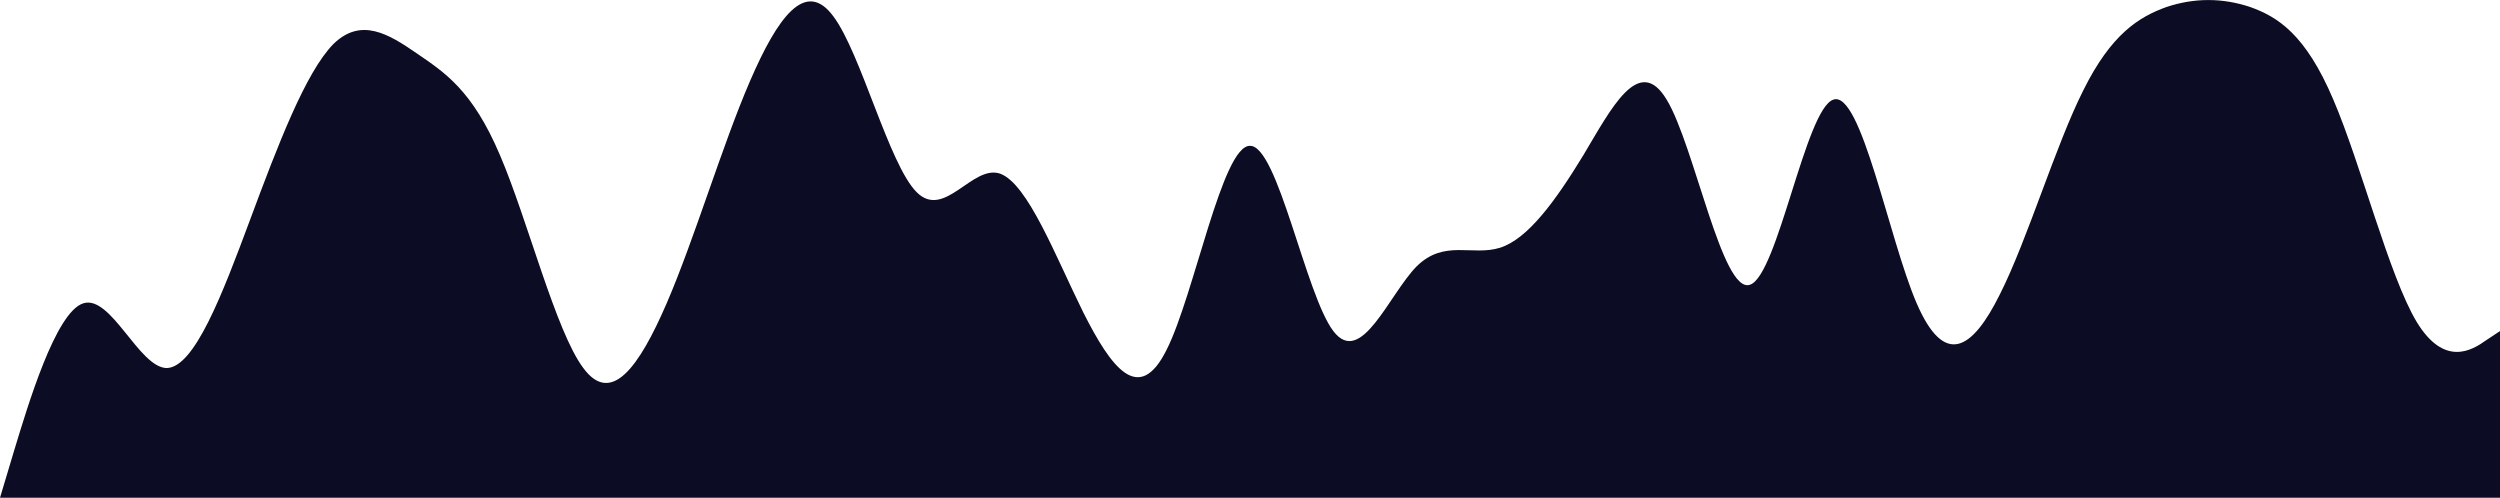 <svg xmlns="http://www.w3.org/2000/svg" viewBox="0 33.3 1440 286.7"><path fill="#0C0C24" fill-opacity="1" d="M0,320L8,293.3C16,267,32,213,48,208C64,203,80,245,96,245.3C112,245,128,203,144,160C160,117,176,75,192,58.7C208,43,224,53,240,64C256,75,272,85,288,122.7C304,160,320,224,336,245.3C352,267,368,245,384,208C400,171,416,117,432,80C448,43,464,21,480,42.7C496,64,512,128,528,144C544,160,560,128,576,133.3C592,139,608,181,624,213.3C640,245,656,267,672,234.7C688,203,704,117,720,117.3C736,117,752,203,768,224C784,245,800,203,816,186.7C832,171,848,181,864,176C880,171,896,149,912,122.7C928,96,944,64,960,90.7C976,117,992,203,1008,197.3C1024,192,1040,96,1056,90.7C1072,85,1088,171,1104,208C1120,245,1136,235,1152,202.7C1168,171,1184,117,1200,85.3C1216,53,1232,43,1248,37.3C1264,32,1280,32,1296,37.3C1312,43,1328,53,1344,90.7C1360,128,1376,192,1392,218.7C1408,245,1424,235,1432,229.3L1440,224L1440,320L1432,320C1424,320,1408,320,1392,320C1376,320,1360,320,1344,320C1328,320,1312,320,1296,320C1280,320,1264,320,1248,320C1232,320,1216,320,1200,320C1184,320,1168,320,1152,320C1136,320,1120,320,1104,320C1088,320,1072,320,1056,320C1040,320,1024,320,1008,320C992,320,976,320,960,320C944,320,928,320,912,320C896,320,880,320,864,320C848,320,832,320,816,320C800,320,784,320,768,320C752,320,736,320,720,320C704,320,688,320,672,320C656,320,640,320,624,320C608,320,592,320,576,320C560,320,544,320,528,320C512,320,496,320,480,320C464,320,448,320,432,320C416,320,400,320,384,320C368,320,352,320,336,320C320,320,304,320,288,320C272,320,256,320,240,320C224,320,208,320,192,320C176,320,160,320,144,320C128,320,112,320,96,320C80,320,64,320,48,320C32,320,16,320,8,320L0,320Z"></path></svg>